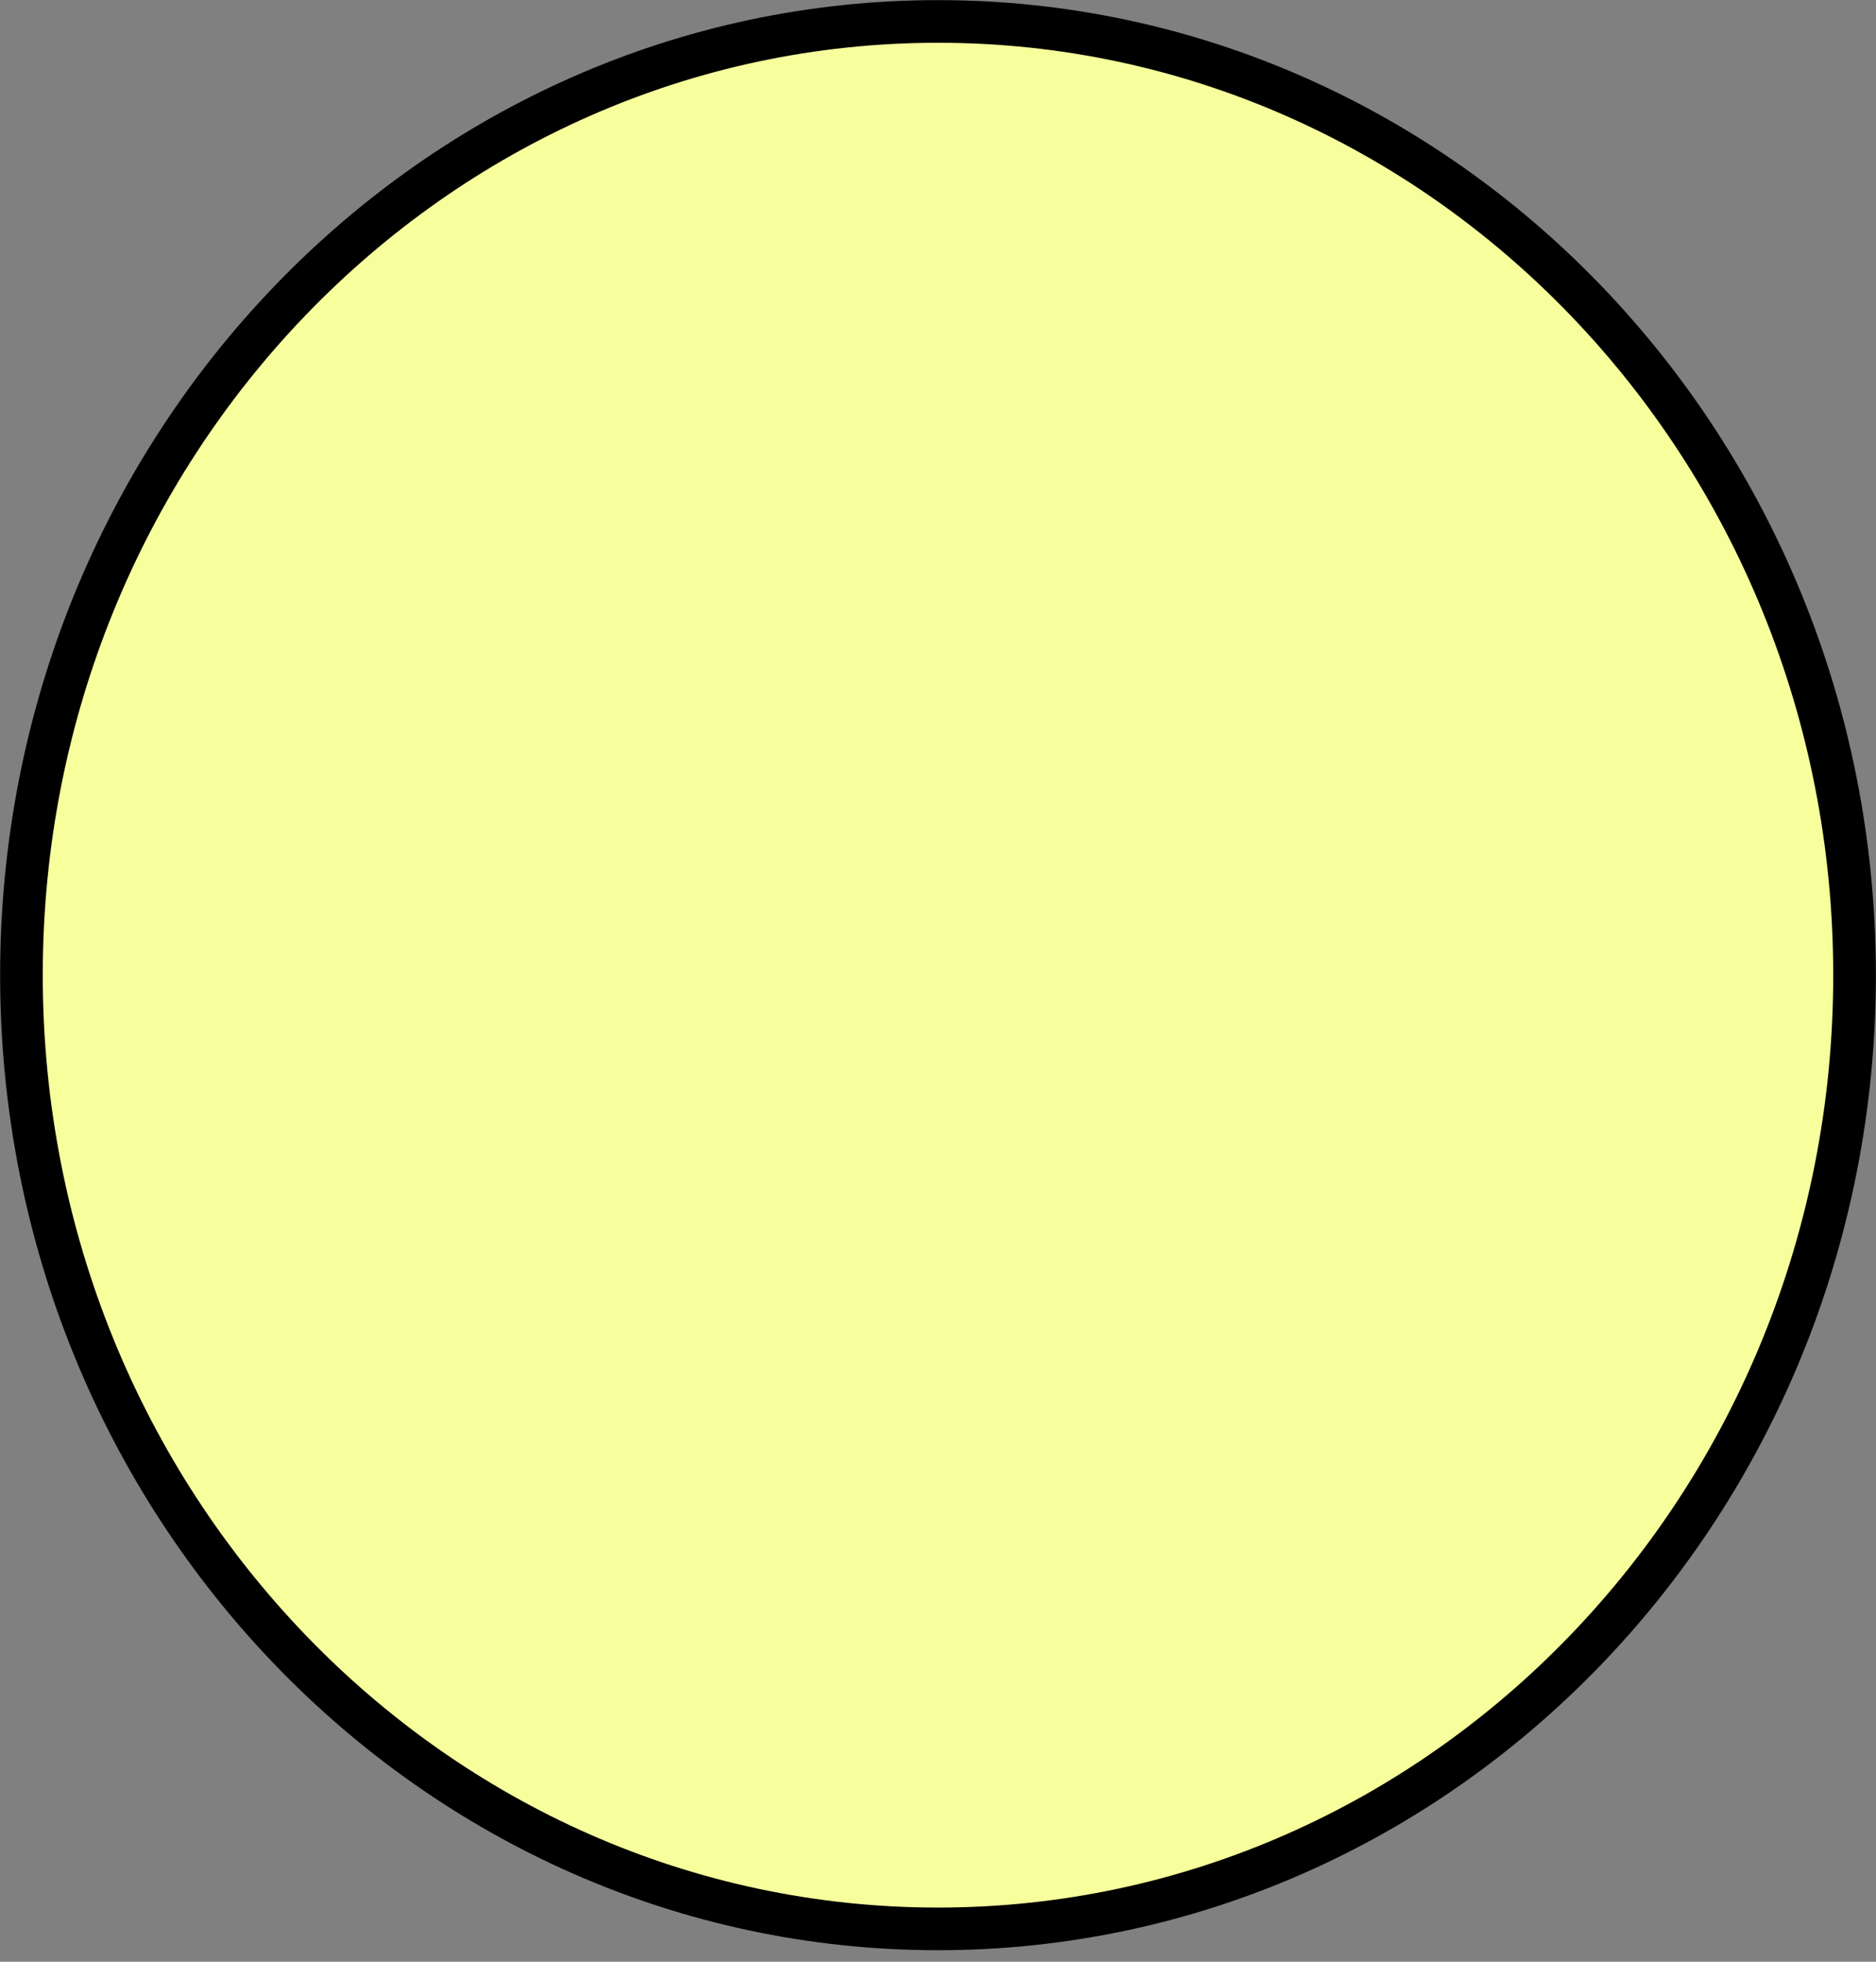 <svg width="44" height="46" viewBox="0 0 44 46" fill="none" xmlns="http://www.w3.org/2000/svg">
<rect x="0" y="0" width="44" height="46" fill="#808080" stroke="none"/>
<path d="M43.497 22.866C43.497 35.236 33.854 45.23 22 45.23C10.146 45.23 0.503 35.236 0.503 22.866C0.503 10.497 10.146 0.503 22 0.503C33.854 0.503 43.497 10.497 43.497 22.866Z" fill="#F7FE9C" stroke="black"/>
</svg>
